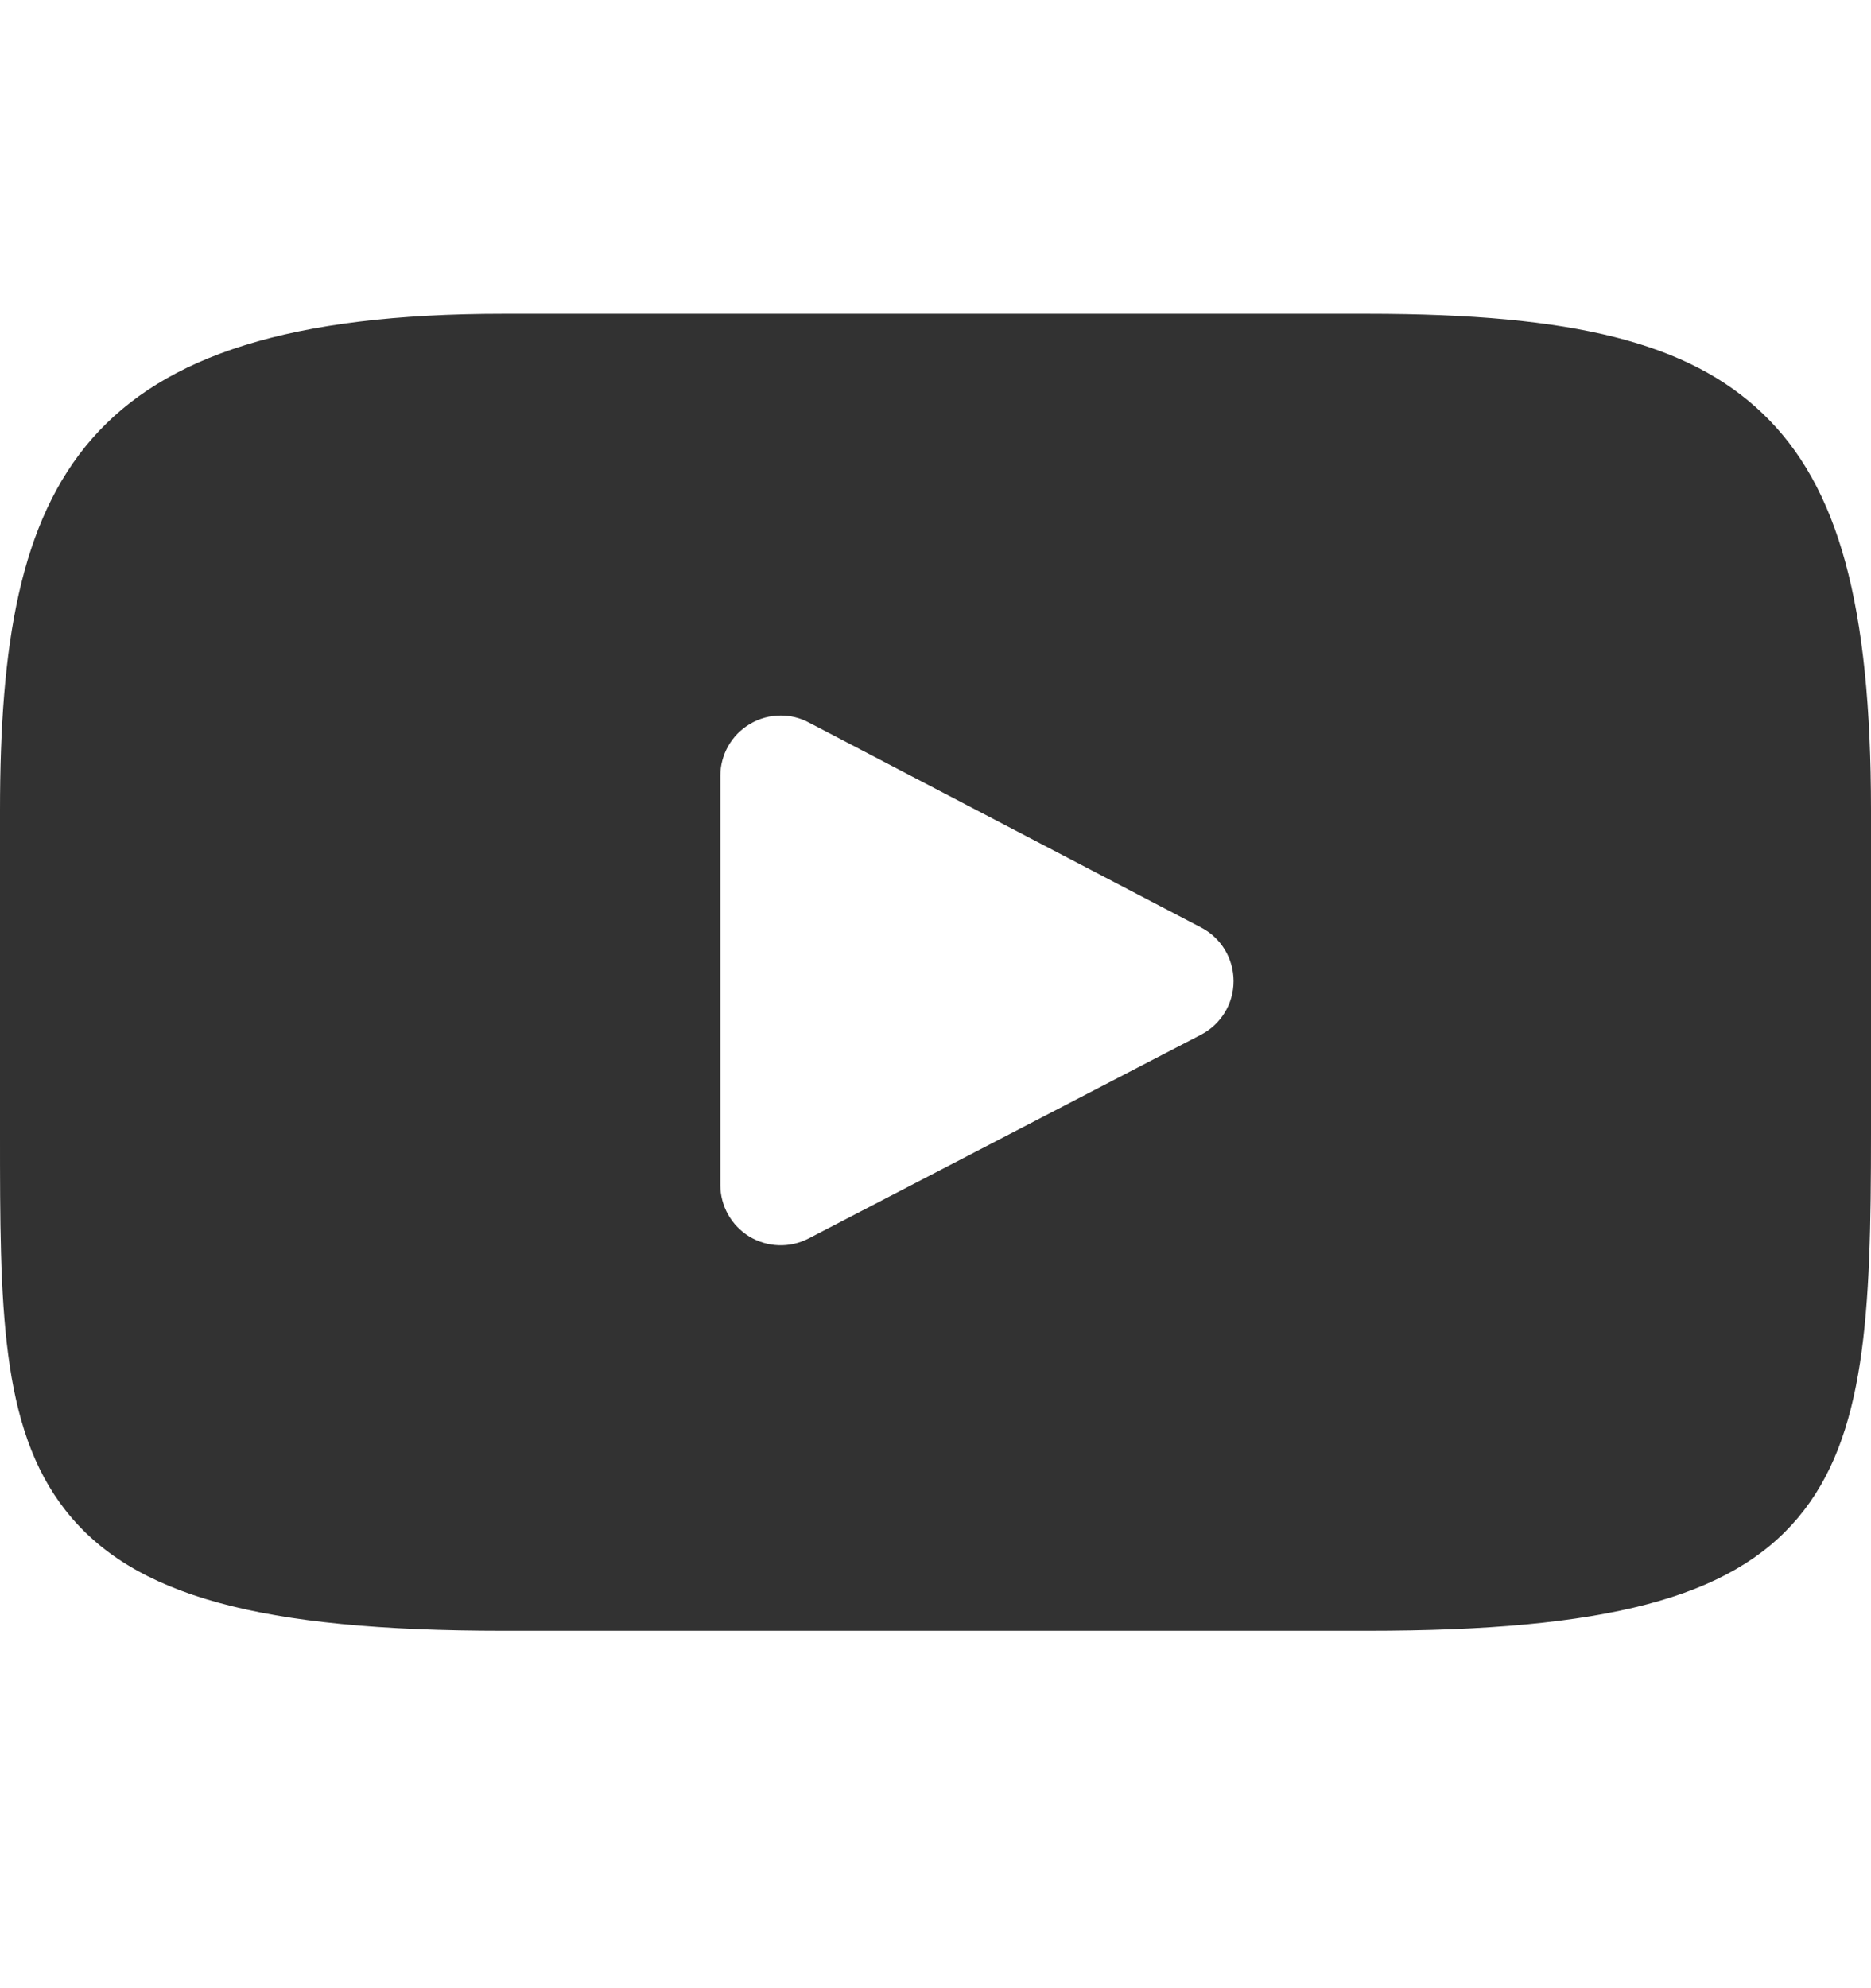 <svg width="16" height="17" viewBox="0 0 16 17" fill="none" xmlns="http://www.w3.org/2000/svg">
<path d="M15.376 12.977C14.799 13.664 13.732 13.944 11.696 13.944H4.304C2.221 13.944 1.136 13.646 0.561 12.915C0 12.202 0 11.152 0 9.698V6.928C0 4.113 0.666 2.683 4.304 2.683H11.696C13.462 2.683 14.441 2.931 15.074 3.536C15.723 4.158 16 5.172 16 6.928V9.698C16 11.231 15.957 12.287 15.376 12.977ZM10.272 7.931L6.915 6.177C6.84 6.137 6.758 6.118 6.676 6.118C6.583 6.118 6.491 6.143 6.409 6.193C6.254 6.286 6.16 6.454 6.16 6.634V10.132C6.16 10.312 6.254 10.479 6.408 10.573C6.562 10.666 6.754 10.673 6.914 10.59L10.271 8.847C10.442 8.758 10.549 8.582 10.549 8.389C10.549 8.197 10.443 8.02 10.272 7.931Z" fill="#323232"/>
</svg>
